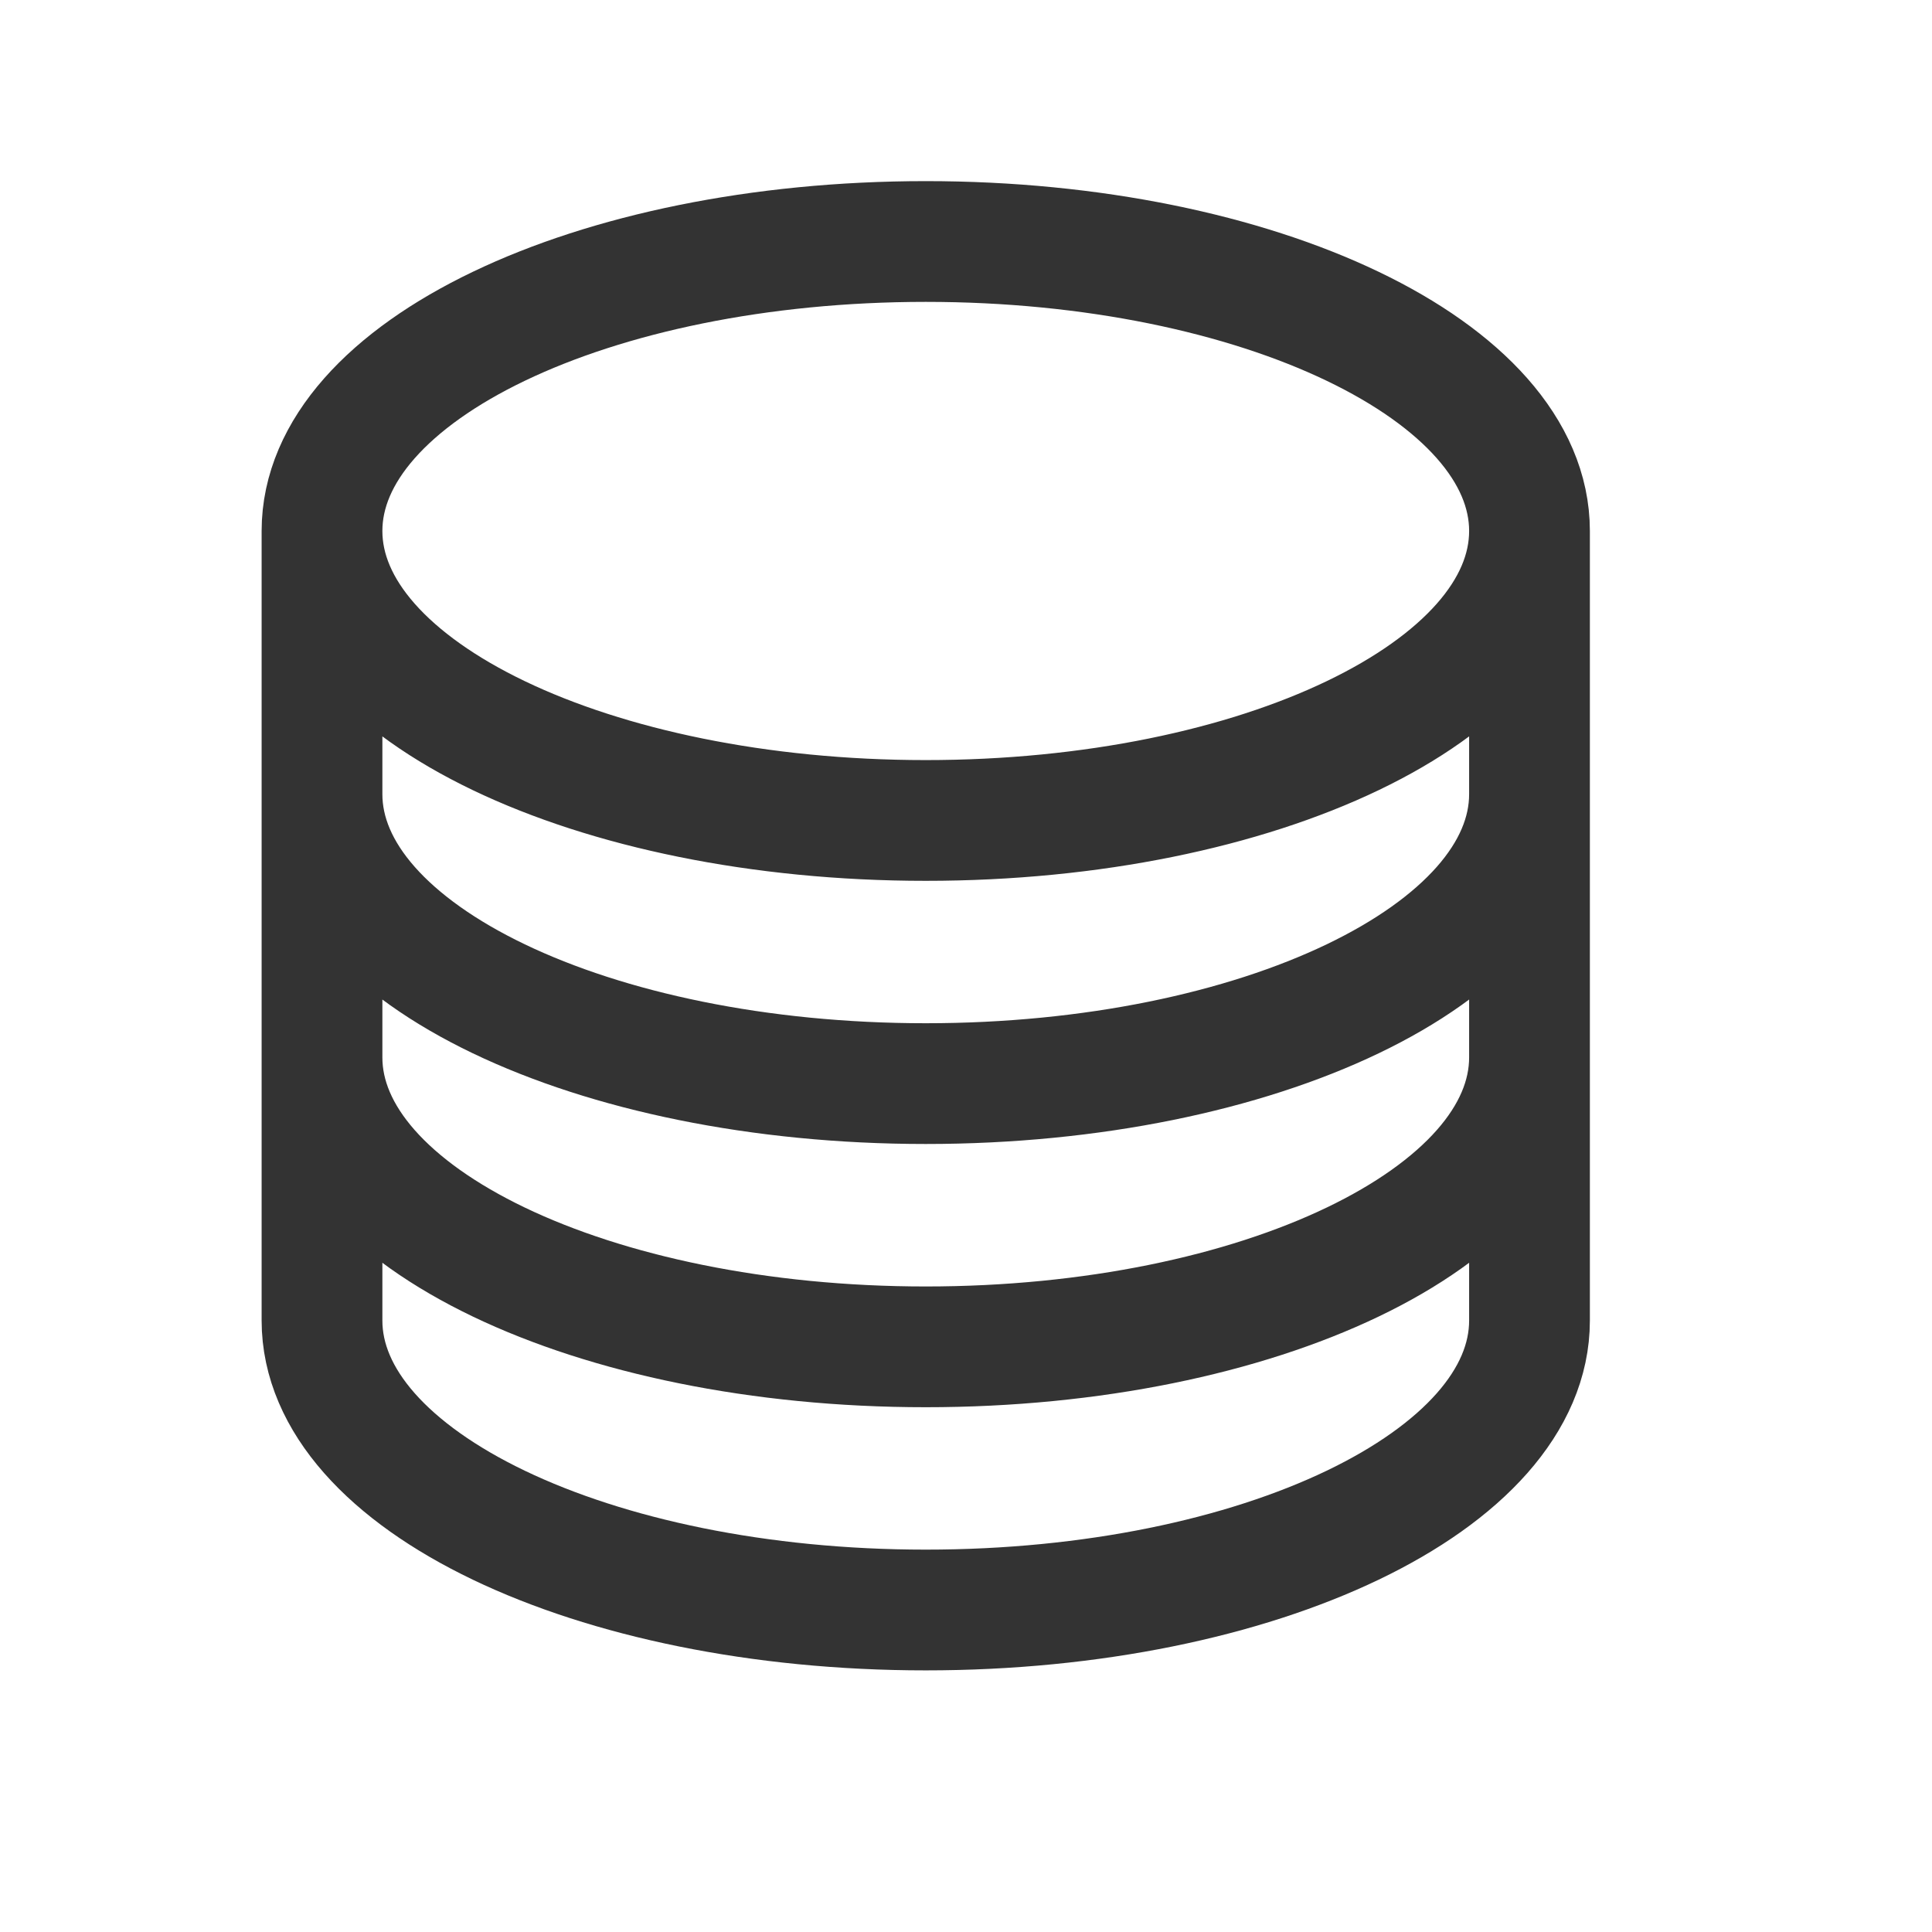 <svg width="24" height="24" viewBox="0 0 24 24" fill="none" xmlns="http://www.w3.org/2000/svg">
    <path d="M19 6.596C19 8.582 15.642 10.192 11.5 10.192C7.358 10.192 4 8.582 4 6.596M19 6.596C19 4.61 15.642 3 11.5 3C7.358 3 4 4.61 4 6.596M19 6.596V16.404C19 18.39 15.642 20 11.5 20C7.358 20 4 18.39 4 16.404V6.596M19 6.596V9.865M4 6.596V9.865M19 9.865V13.135C19 15.121 15.642 16.731 11.5 16.731C7.358 16.731 4 15.121 4 13.135V9.865M19 9.865C19 11.851 15.642 13.461 11.5 13.461C7.358 13.461 4 11.851 4 9.865" stroke="#333333" stroke-width="1.5" stroke-linecap="round" stroke-linejoin="round"/>
</svg>
